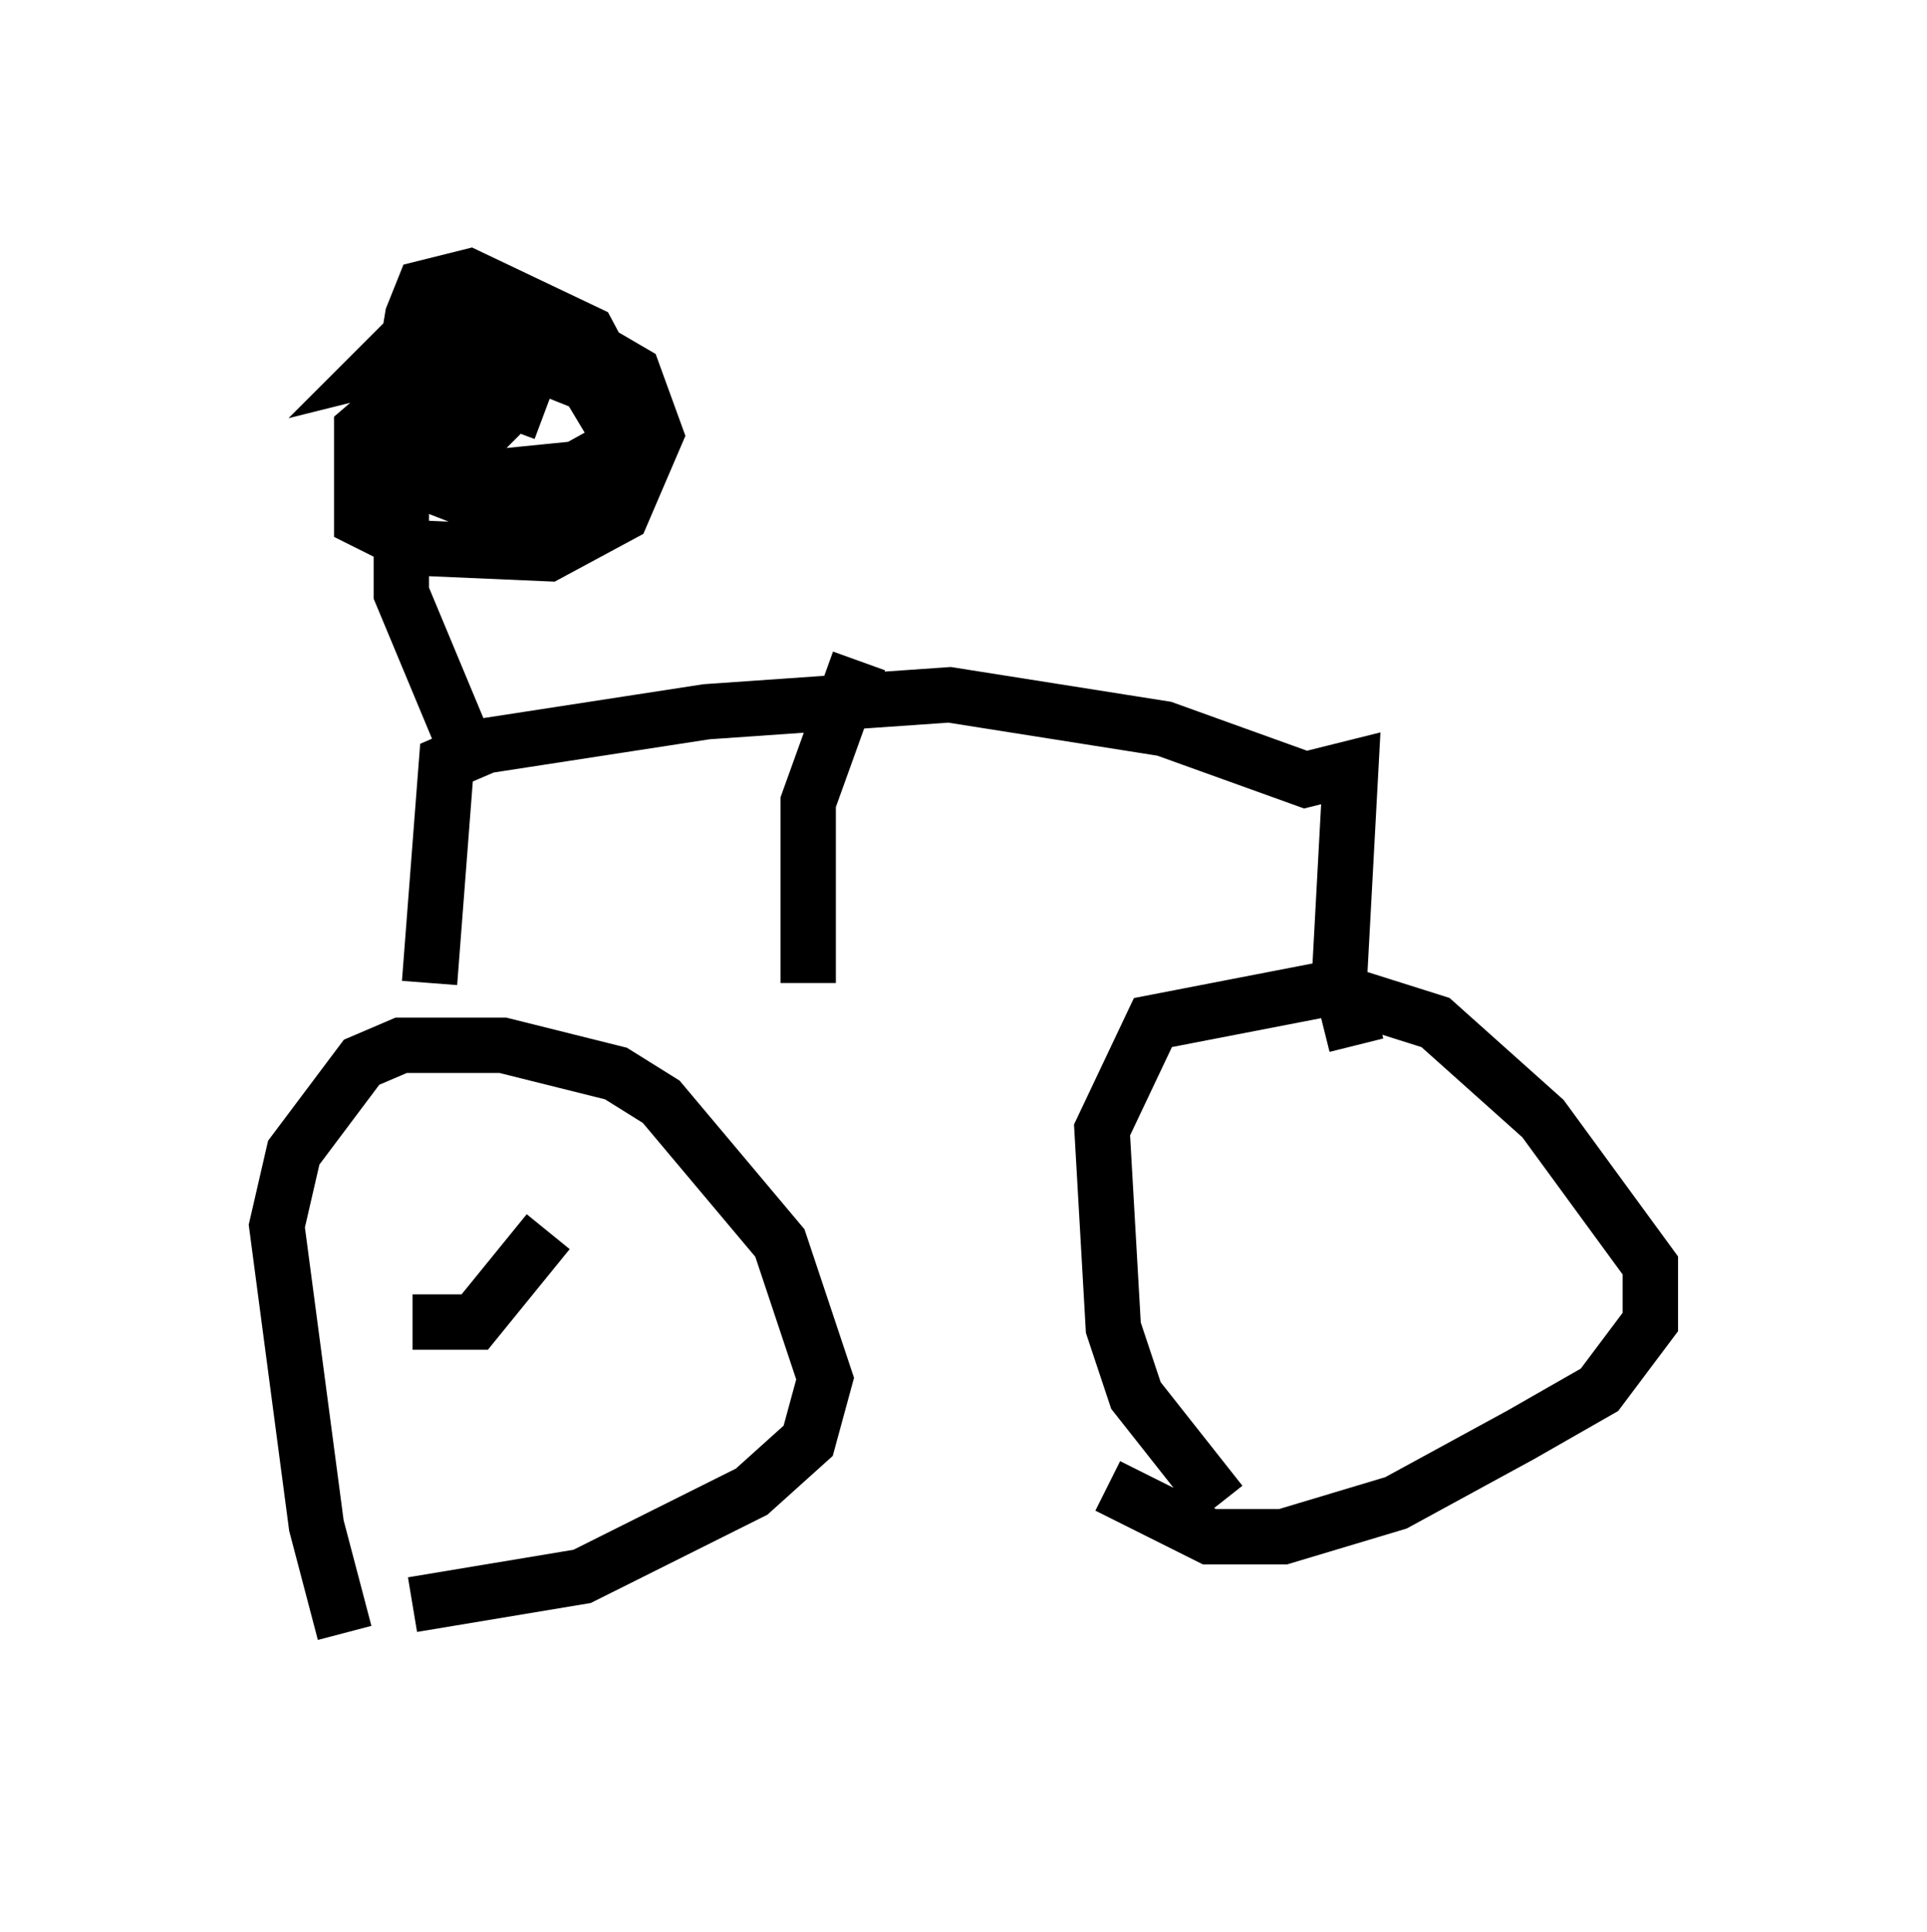 <?xml version="1.0" encoding="utf-8" ?>
<svg baseProfile="full" height="34.909" version="1.1" width="34.807" xmlns="http://www.w3.org/2000/svg" xmlns:ev="http://www.w3.org/2001/xml-events" xmlns:xlink="http://www.w3.org/1999/xlink"><defs /><rect fill="white" height="34.909" width="34.807" x="0" y="0" /><path d="M6.633, 29.909 m-0.408, -0.408 l-0.51, -1.94 -0.715, -5.41 l0.306, -1.327 1.225, -1.633 l0.715, -0.306 1.838, 0.0 l2.042, 0.51 0.817, 0.51 l2.144, 2.552 0.817, 2.45 l-0.306, 1.123 -1.021, 0.919 l-3.063, 1.531 -3.063, 0.51 m14.598, -1.838 l-1.531, -1.94 -0.408, -1.225 l-0.204, -3.573 0.919, -1.94 l3.165, -0.613 1.94, 0.613 l1.94, 1.735 1.94, 2.654 l0.0, 1.021 -0.919, 1.225 l-1.429, 0.817 -2.246, 1.225 l-2.042, 0.613 -1.327, 0.0 l-1.838, -0.919 m-12.25, -9.086 l0.306, -3.981 0.715, -0.306 l3.981, -0.613 4.39, -0.306 l3.879, 0.613 2.552, 0.919 l0.817, -0.204 -0.204, 3.777 l0.306, 1.225 m-15.823, -5.819 l-0.408, 0.102 -1.021, -2.45 l0.0, -4.185 -0.408, 0.102 l0.408, -0.408 0.919, -0.204 l2.042, 0.0 1.225, 0.715 l0.408, 1.123 -0.613, 1.429 l-1.327, 0.715 -2.348, -0.102 l-1.021, -0.51 0.0, -1.633 l0.715, -0.613 1.531, -0.613 l0.817, 0.0 1.021, 0.408 l0.613, 1.021 0.0, 0.51 l-0.204, 0.51 -0.613, 0.306 l-1.021, 0.102 -1.838, -0.715 l-0.306, -1.735 0.204, -1.225 l0.204, -0.51 0.817, -0.204 l2.144, 1.021 0.817, 1.531 l-0.102, 0.408 -0.919, 0.51 l-2.042, 0.204 -0.204, -1.225 l0.204, -0.51 0.408, 0.0 l0.204, 0.613 -0.408, 0.408 l-0.613, 0.204 -0.204, -0.51 l0.51, -1.021 0.408, -0.204 l0.817, 0.51 -0.306, 0.817 m6.329, 4.185 l-0.919, 2.552 0.0, 3.267 m-7.146, 6.125 l1.123, 0.0 1.327, -1.633 " fill="none" stroke="black" stroke-width="1" /></svg>
